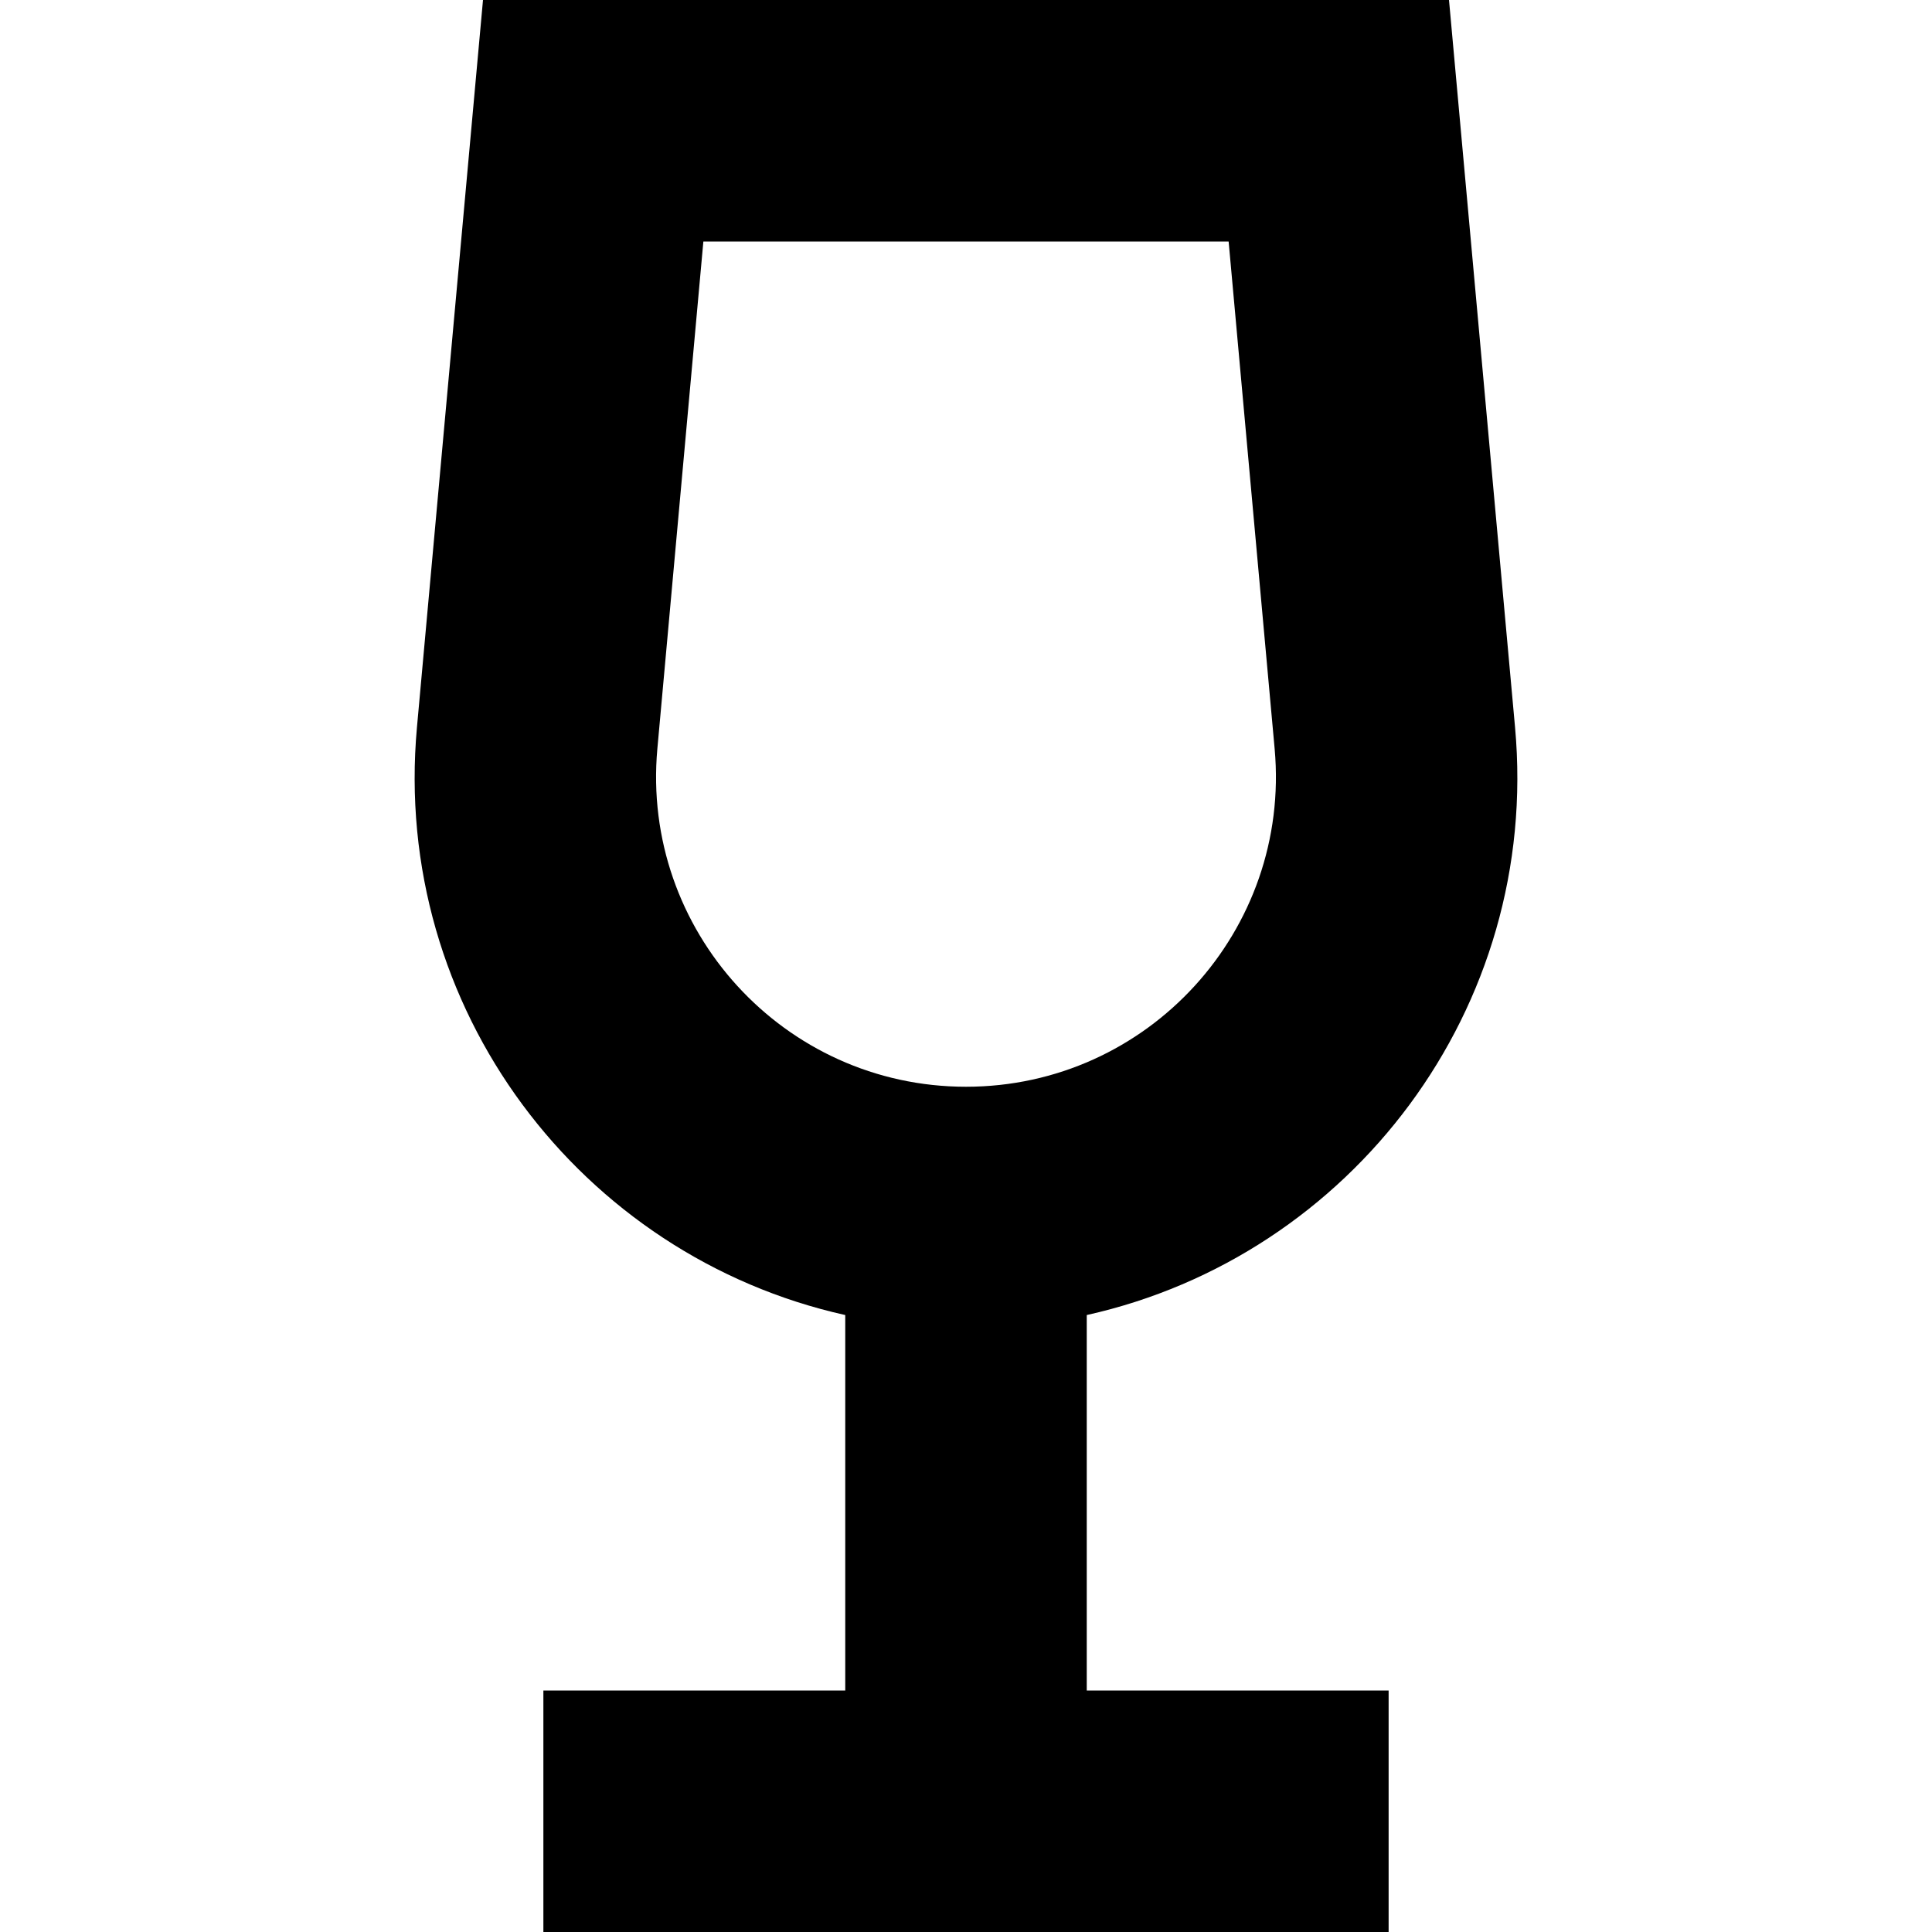 <svg xmlns="http://www.w3.org/2000/svg" width="24" height="24" viewBox="0 0 320 512"><path d="M78.2 198.5C73.9 246.5 111.7 288 160 288s86.1-41.5 81.8-89.5L229.6 64 90.4 64 78.2 198.5zm-63.7-5.8L32 0 288 0l17.5 192.7C312.3 267.3 262 332.9 192 348.5l0 99.5 80 0 0 64-112 0L48 512l0-64 80 0 0-99.5C58 332.9 7.7 267.3 14.5 192.7z"/></svg>